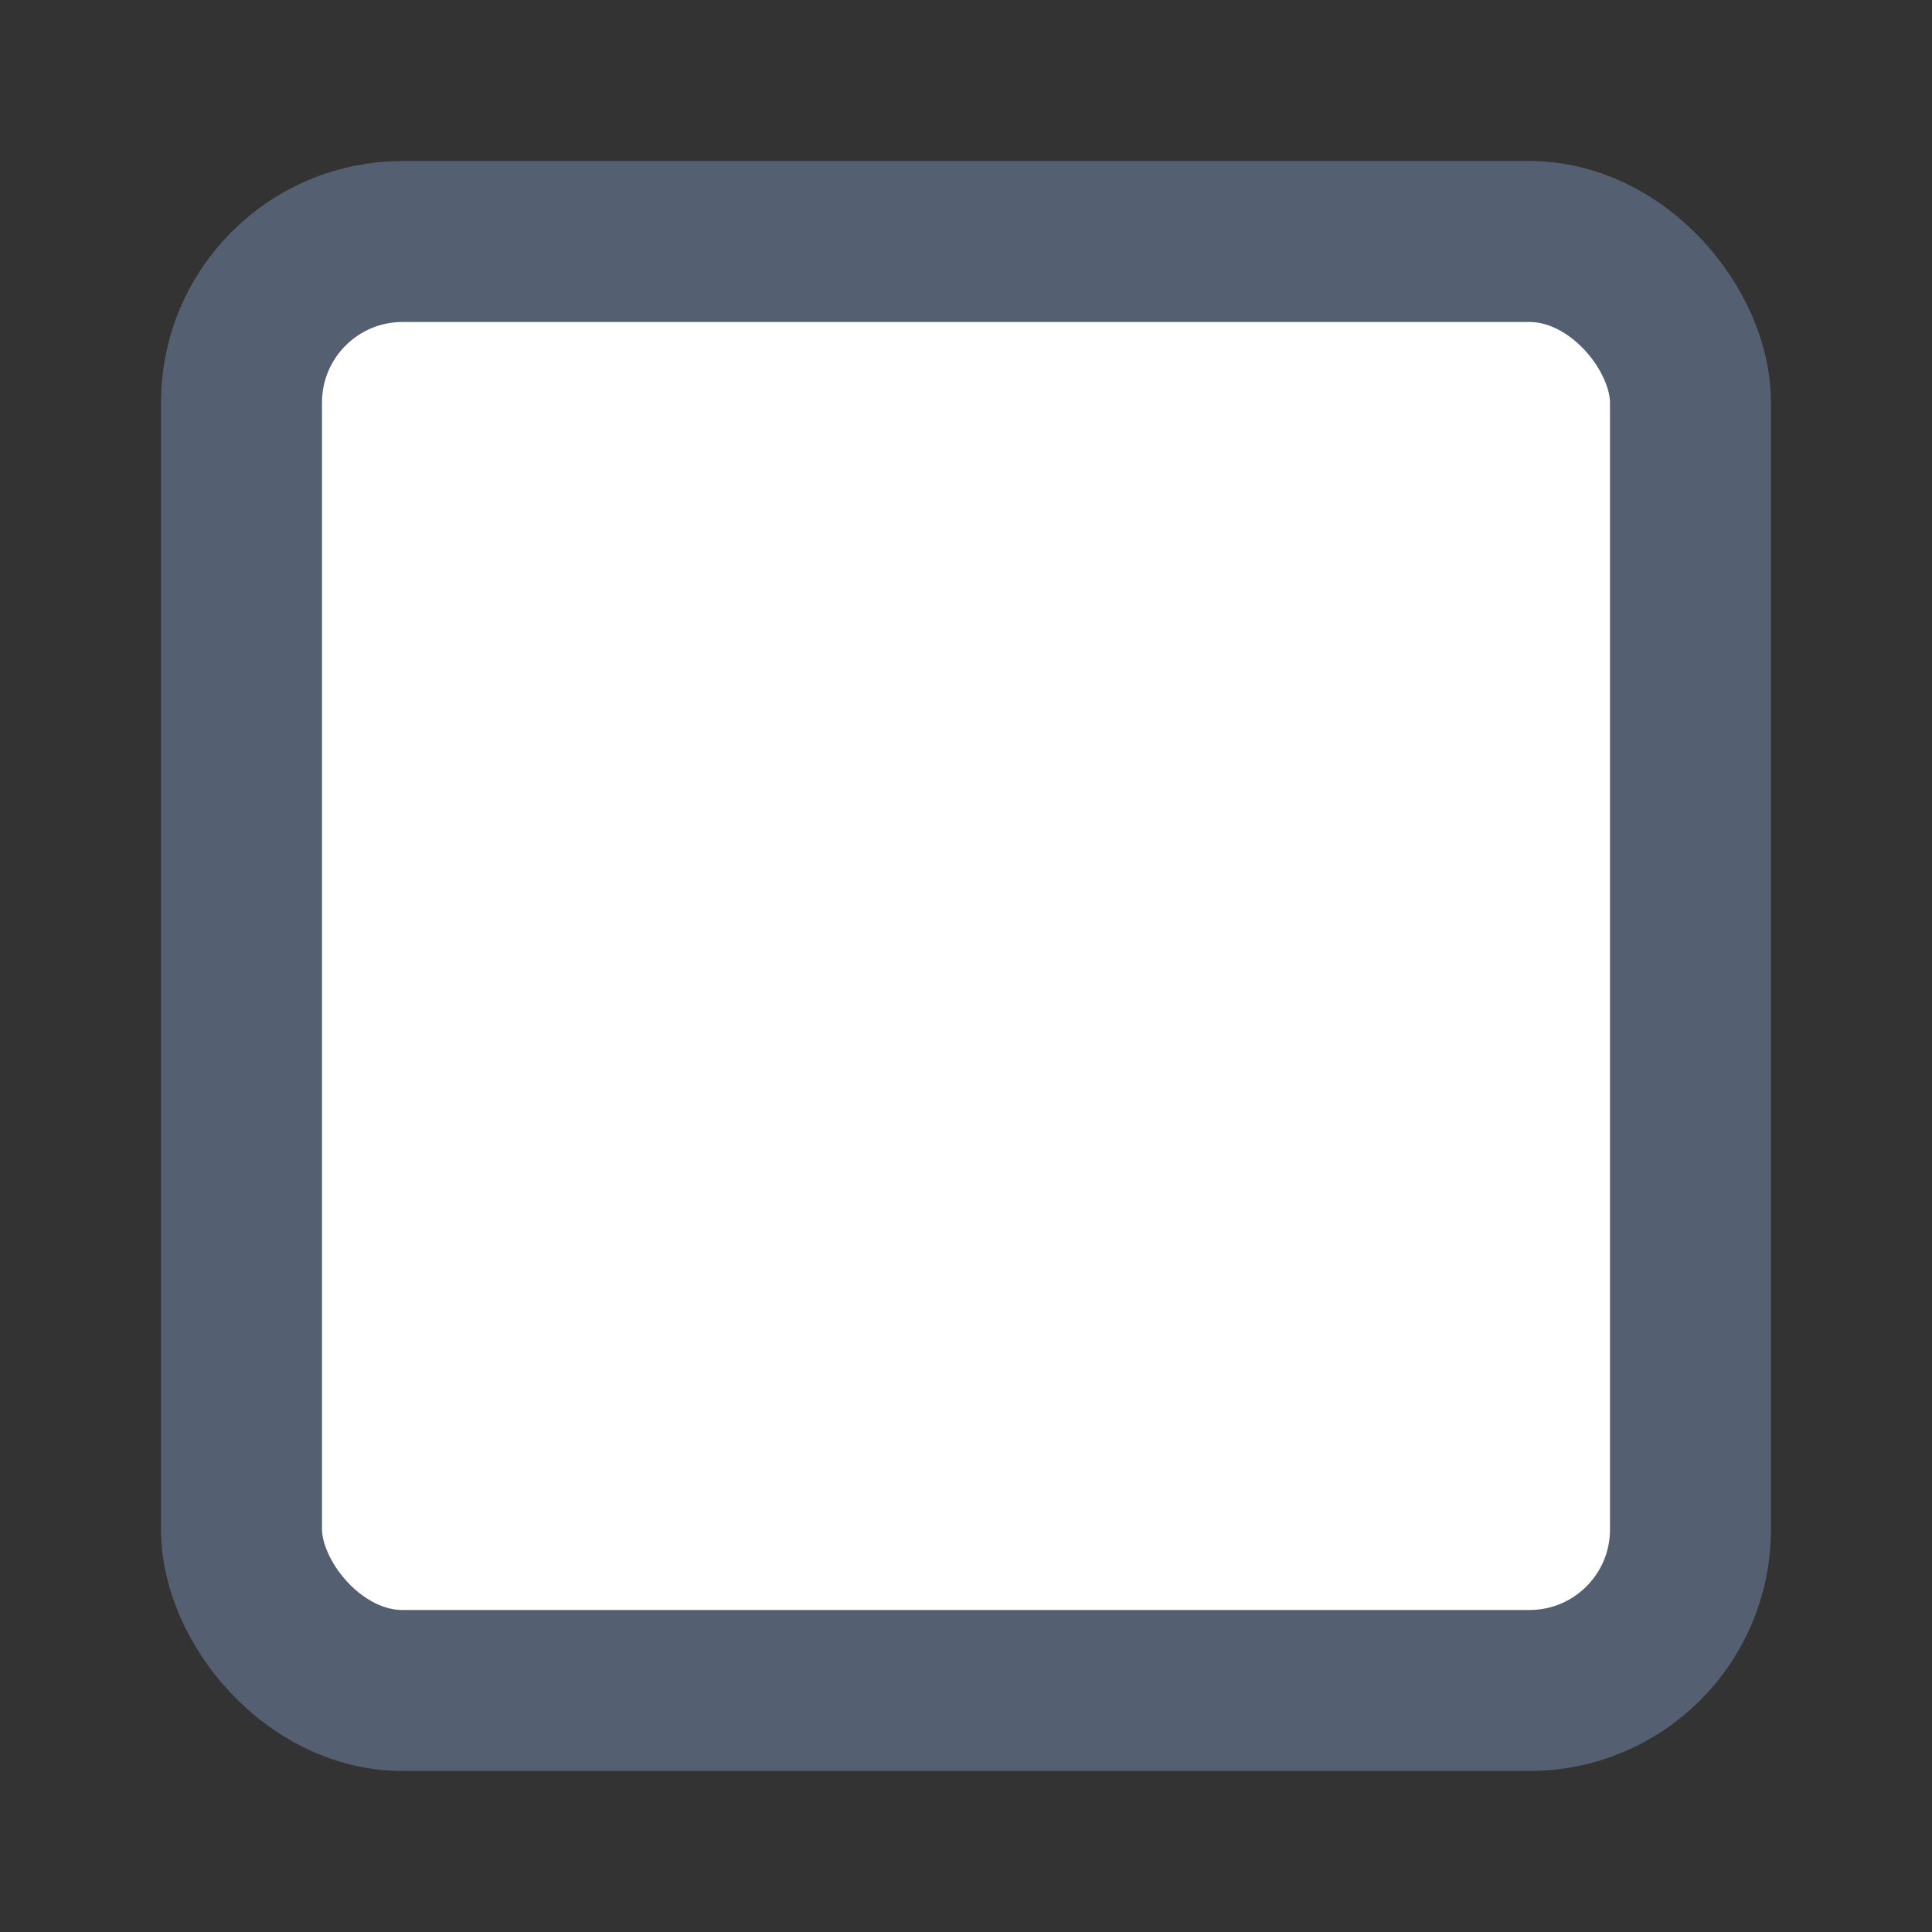 <svg width="24" height="24" viewBox="0 0 24 24" fill="none" xmlns="http://www.w3.org/2000/svg">
<rect x="0" y="0" width="24" height="24" fill="#333333" stroke="none"/>
<rect x="3" y="3" width="18" height="18" rx="2" fill="white"/>
<rect x="3" y="3" width="18" height="18" rx="2" stroke="#545F71" stroke-width="2"/>
</svg>
